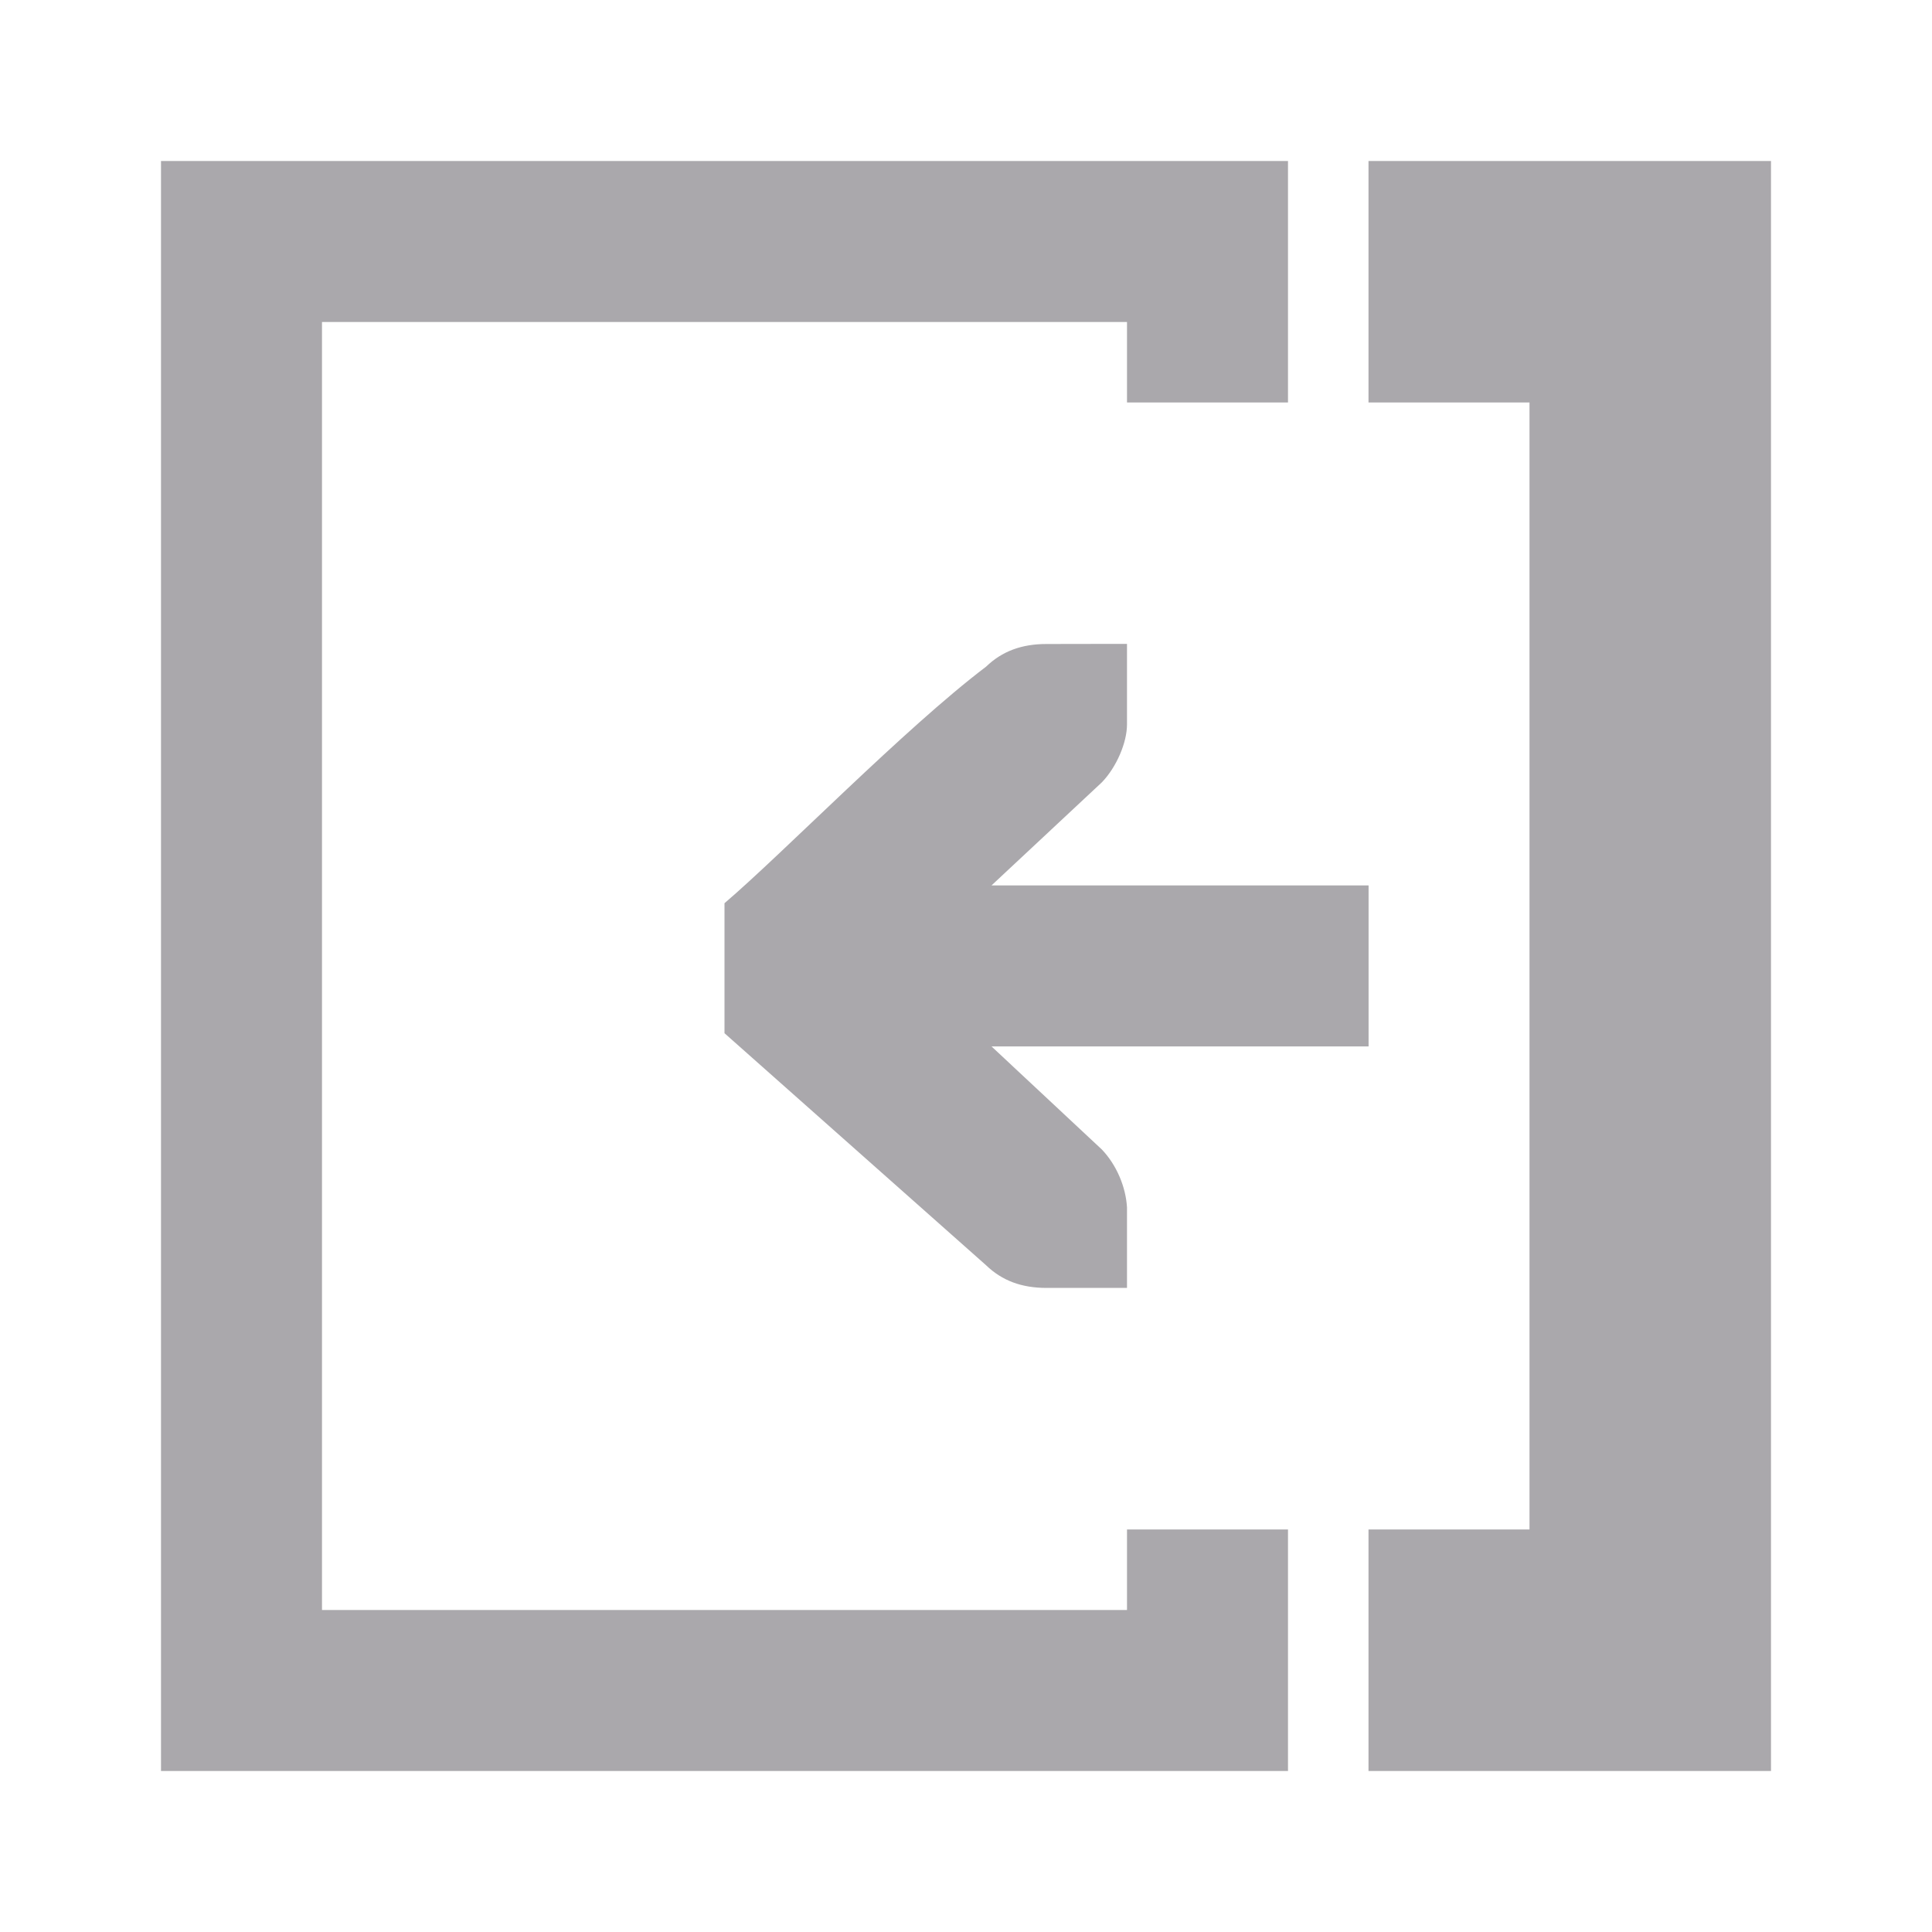 <svg viewBox="0 0 24 24" xmlns="http://www.w3.org/2000/svg"><path d="m2 2v20h14v-2-1h-2v1h-10v-16h10v1h2v-3zm15 0v3h2v14h-2v3h5v-20zm-4 6c-.309 0-.552.09-.75.281-1.016.77-2.525 2.321-3.25 2.939v1.615l3.25 2.883c.198.191.441.281.75.281h.588.412v-1c-.015-.256-.13-.528-.312-.719l-1.371-1.281h4.684v-2h-4.684l1.371-1.281c.183-.19.312-.495.312-.719v-1h-.412z" fill="#aaa8ac"/></svg>